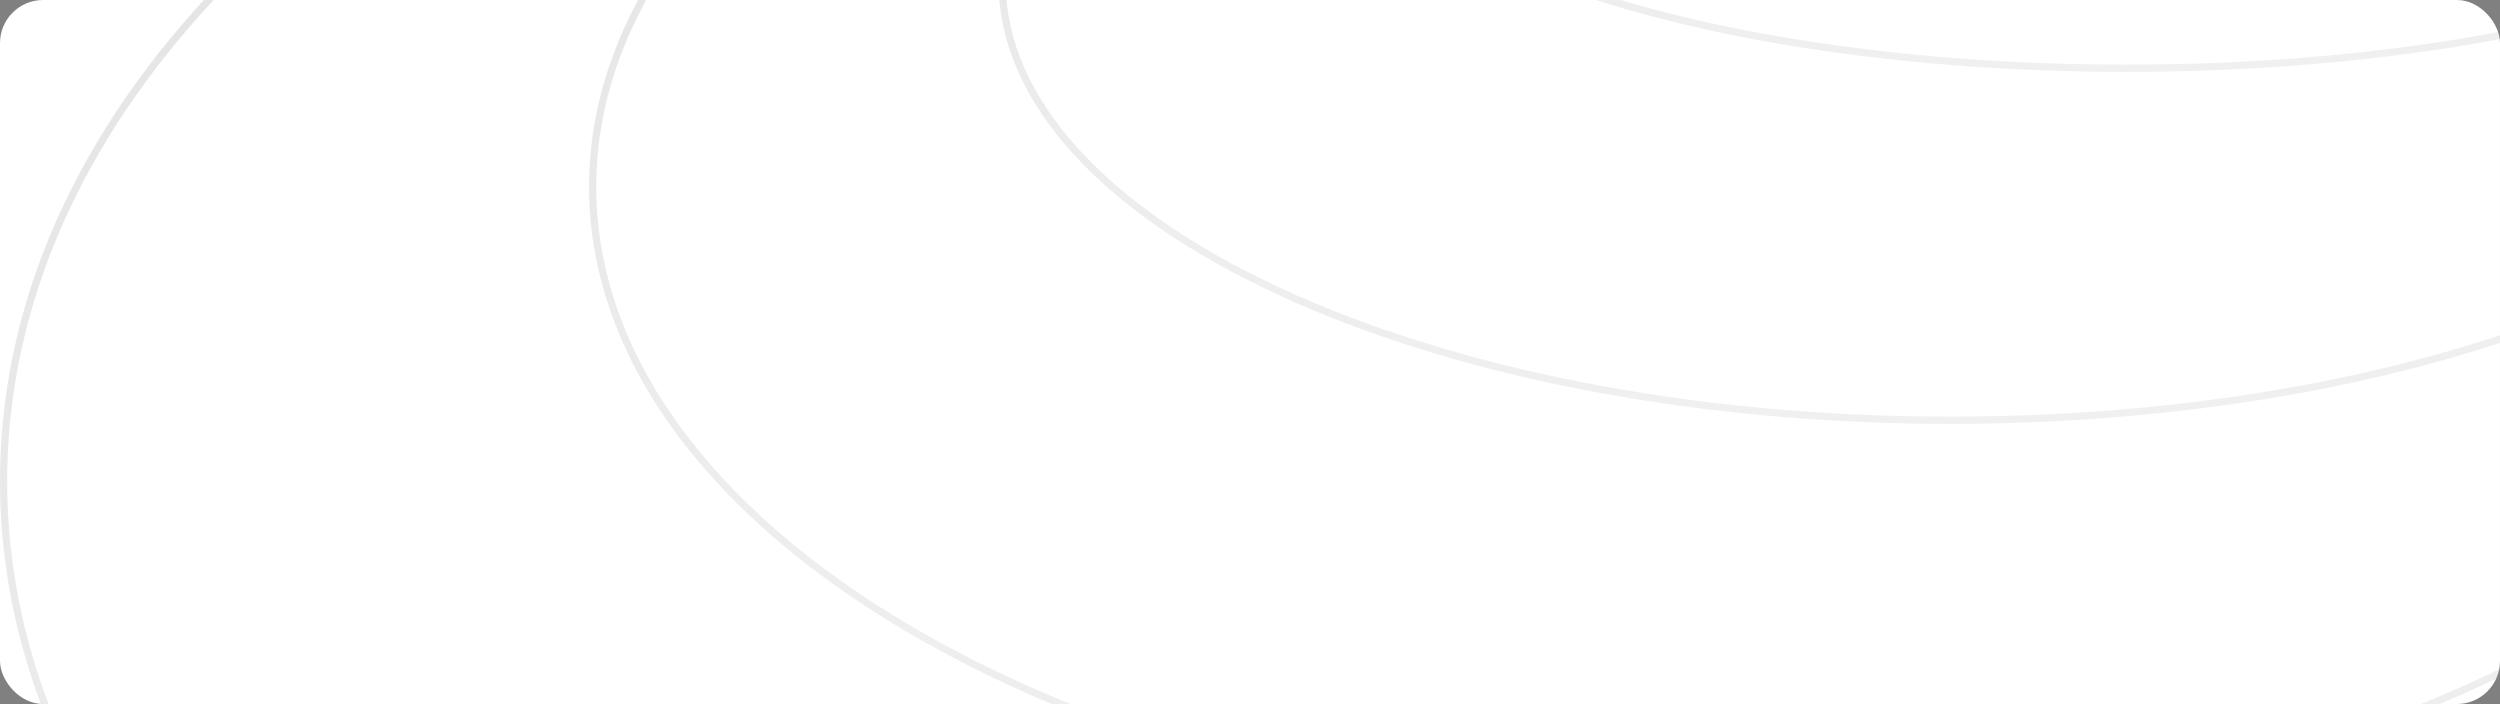 <svg width="348" height="98" viewBox="0 0 348 98" fill="none" xmlns="http://www.w3.org/2000/svg">
<rect x="0" y="0" width="348" height="98" fill="#808080" stroke="none"/>
<g clip-path="url(#clip0_0_29)">
<rect width="348" height="98" rx="6" fill="white"/>
<path d="M403.5 67C403.5 102.949 381.031 135.562 344.564 159.211C308.101 182.858 257.699 197.5 202 197.5C146.301 197.5 95.899 182.858 59.437 159.211C22.969 135.562 0.5 102.949 0.5 67C0.5 31.051 22.969 -1.562 59.437 -25.212C95.899 -48.858 146.301 -63.5 202 -63.5C257.699 -63.5 308.101 -48.858 344.564 -25.212C381.031 -1.562 403.5 31.051 403.5 67Z" stroke="url(#paint0_linear_0_29)" stroke-opacity="0.25"/>
<path d="M403.5 26C403.5 50.59 385.664 72.956 356.6 89.203C327.553 105.441 287.39 115.5 243 115.5C198.61 115.5 158.447 105.441 129.4 89.203C100.336 72.956 82.5 50.59 82.5 26C82.5 1.41 100.336 -20.956 129.4 -37.203C158.447 -53.441 198.61 -63.5 243 -63.5C287.39 -63.5 327.553 -53.441 356.6 -37.203C385.664 -20.956 403.5 1.41 403.5 26Z" stroke="url(#paint1_linear_0_29)" stroke-opacity="0.25"/>
<path d="M403.5 -27C403.5 -22.104 400.605 -17.366 395.198 -12.986C389.796 -8.611 381.948 -4.648 372.205 -1.31C352.726 5.363 325.783 9.5 296 9.5C266.217 9.5 239.274 5.363 219.795 -1.31C210.052 -4.648 202.204 -8.611 196.802 -12.986C191.395 -17.366 188.5 -22.104 188.5 -27C188.5 -31.896 191.395 -36.634 196.802 -41.014C202.204 -45.389 210.052 -49.352 219.795 -52.69C239.274 -59.363 266.217 -63.5 296 -63.5C325.783 -63.5 352.726 -59.363 372.205 -52.69C381.948 -49.352 389.796 -45.389 395.198 -41.014C400.605 -36.634 403.5 -31.896 403.5 -27Z" stroke="url(#paint2_linear_0_29)" stroke-opacity="0.25"/>
<path d="M403.5 -2.5C403.5 14.172 388.921 29.422 364.981 40.533C341.083 51.626 308.033 58.5 271.5 58.5C234.967 58.5 201.917 51.626 178.019 40.533C154.079 29.422 139.5 14.172 139.5 -2.5C139.5 -19.172 154.079 -34.422 178.019 -45.533C201.917 -56.626 234.967 -63.5 271.5 -63.5C308.033 -63.5 341.083 -56.626 364.981 -45.533C388.921 -34.422 403.5 -19.172 403.5 -2.5Z" stroke="url(#paint3_linear_0_29)" stroke-opacity="0.25"/>
</g>
<defs>
<linearGradient id="paint0_linear_0_29" x1="202" y1="-64" x2="202" y2="198" gradientUnits="userSpaceOnUse">
<stop stop-color="#151515" stop-opacity="0.5"/>
<stop offset="1" stop-color="#151515" stop-opacity="0.25"/>
</linearGradient>
<linearGradient id="paint1_linear_0_29" x1="243" y1="-64" x2="243" y2="116" gradientUnits="userSpaceOnUse">
<stop stop-color="#151515" stop-opacity="0.5"/>
<stop offset="1" stop-color="#151515" stop-opacity="0.25"/>
</linearGradient>
<linearGradient id="paint2_linear_0_29" x1="296" y1="-64" x2="296" y2="10" gradientUnits="userSpaceOnUse">
<stop stop-color="#151515" stop-opacity="0.5"/>
<stop offset="1" stop-color="#151515" stop-opacity="0.25"/>
</linearGradient>
<linearGradient id="paint3_linear_0_29" x1="271.5" y1="-64" x2="271.5" y2="59" gradientUnits="userSpaceOnUse">
<stop stop-color="#151515" stop-opacity="0.5"/>
<stop offset="1" stop-color="#151515" stop-opacity="0.25"/>
</linearGradient>
<clipPath id="clip0_0_29">
<rect width="348" height="98" rx="6" fill="white"/>
</clipPath>
</defs>
</svg>
